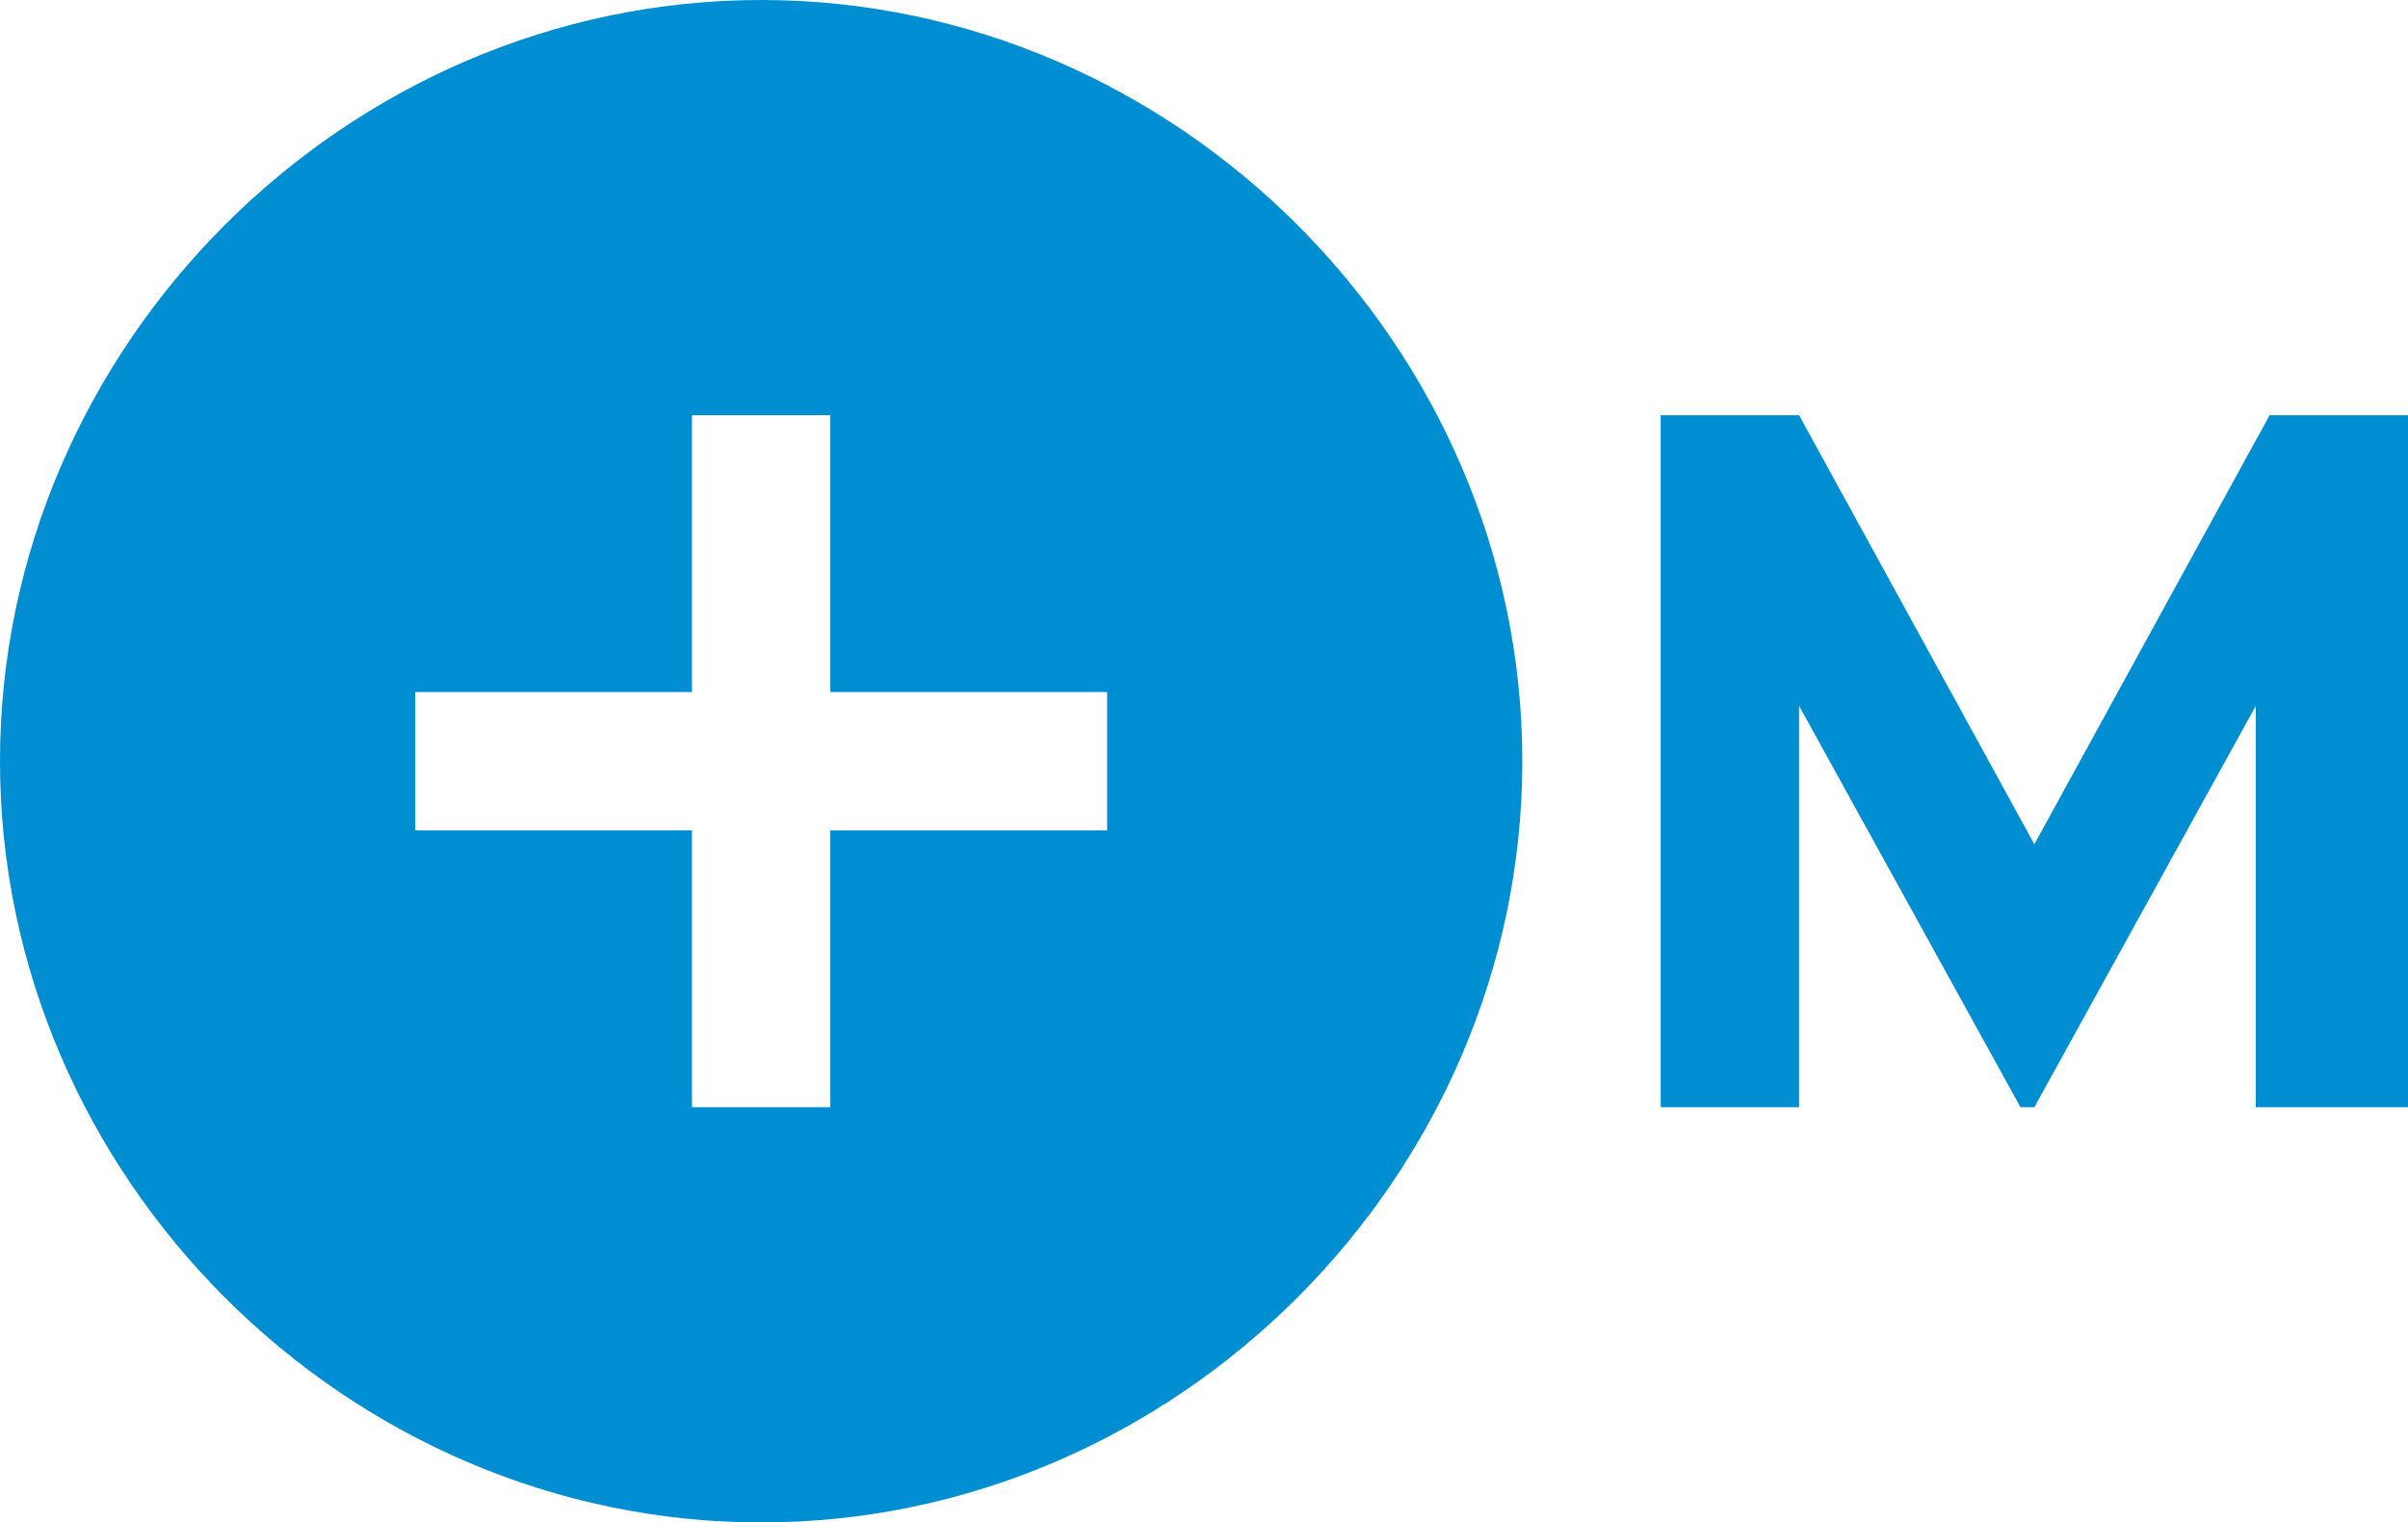 <?xml version="1.0" encoding="UTF-8" standalone="no"?>
<svg
   xmlns:dc="http://purl.org/dc/elements/1.1/"
   xmlns:cc="http://creativecommons.org/ns#"
   xmlns:rdf="http://www.w3.org/1999/02/22-rdf-syntax-ns#"
   xmlns:svg="http://www.w3.org/2000/svg"
   xmlns="http://www.w3.org/2000/svg"
   version="1.1"
   id="Livello_1"
   x="0px"
   y="0px"
   viewBox="0 0 17.4 11"
   xml:space="preserve"
   width="17.4"
   height="11"><defs
   id="defs859">
	
</defs>
<style
   type="text/css"
   id="style848">
	.st0{fill:#008ED2;}
</style>
<path
   class="st0"
   d="M 5.5,0 C 2.5,0 0,2.5 0,5.5 0,8.5 2.5,11 5.5,11 8.5,11 11,8.5 11,5.5 11,2.5 8.5,0 5.5,0 Z M 8,6 H 6 V 8 H 5 V 6 H 3 V 5 H 5 V 3 h 1 v 2 h 2 z"
   id="path850" />
<path
   class="st0"
   d="M 16.4,3 14.7,6.1 13,3 h -1 v 5 h 1 V 5.1 L 14.6,8 h 0.1 L 16.3,5.1 V 8 h 1.1 V 3 Z"
   id="path854" />
</svg>

